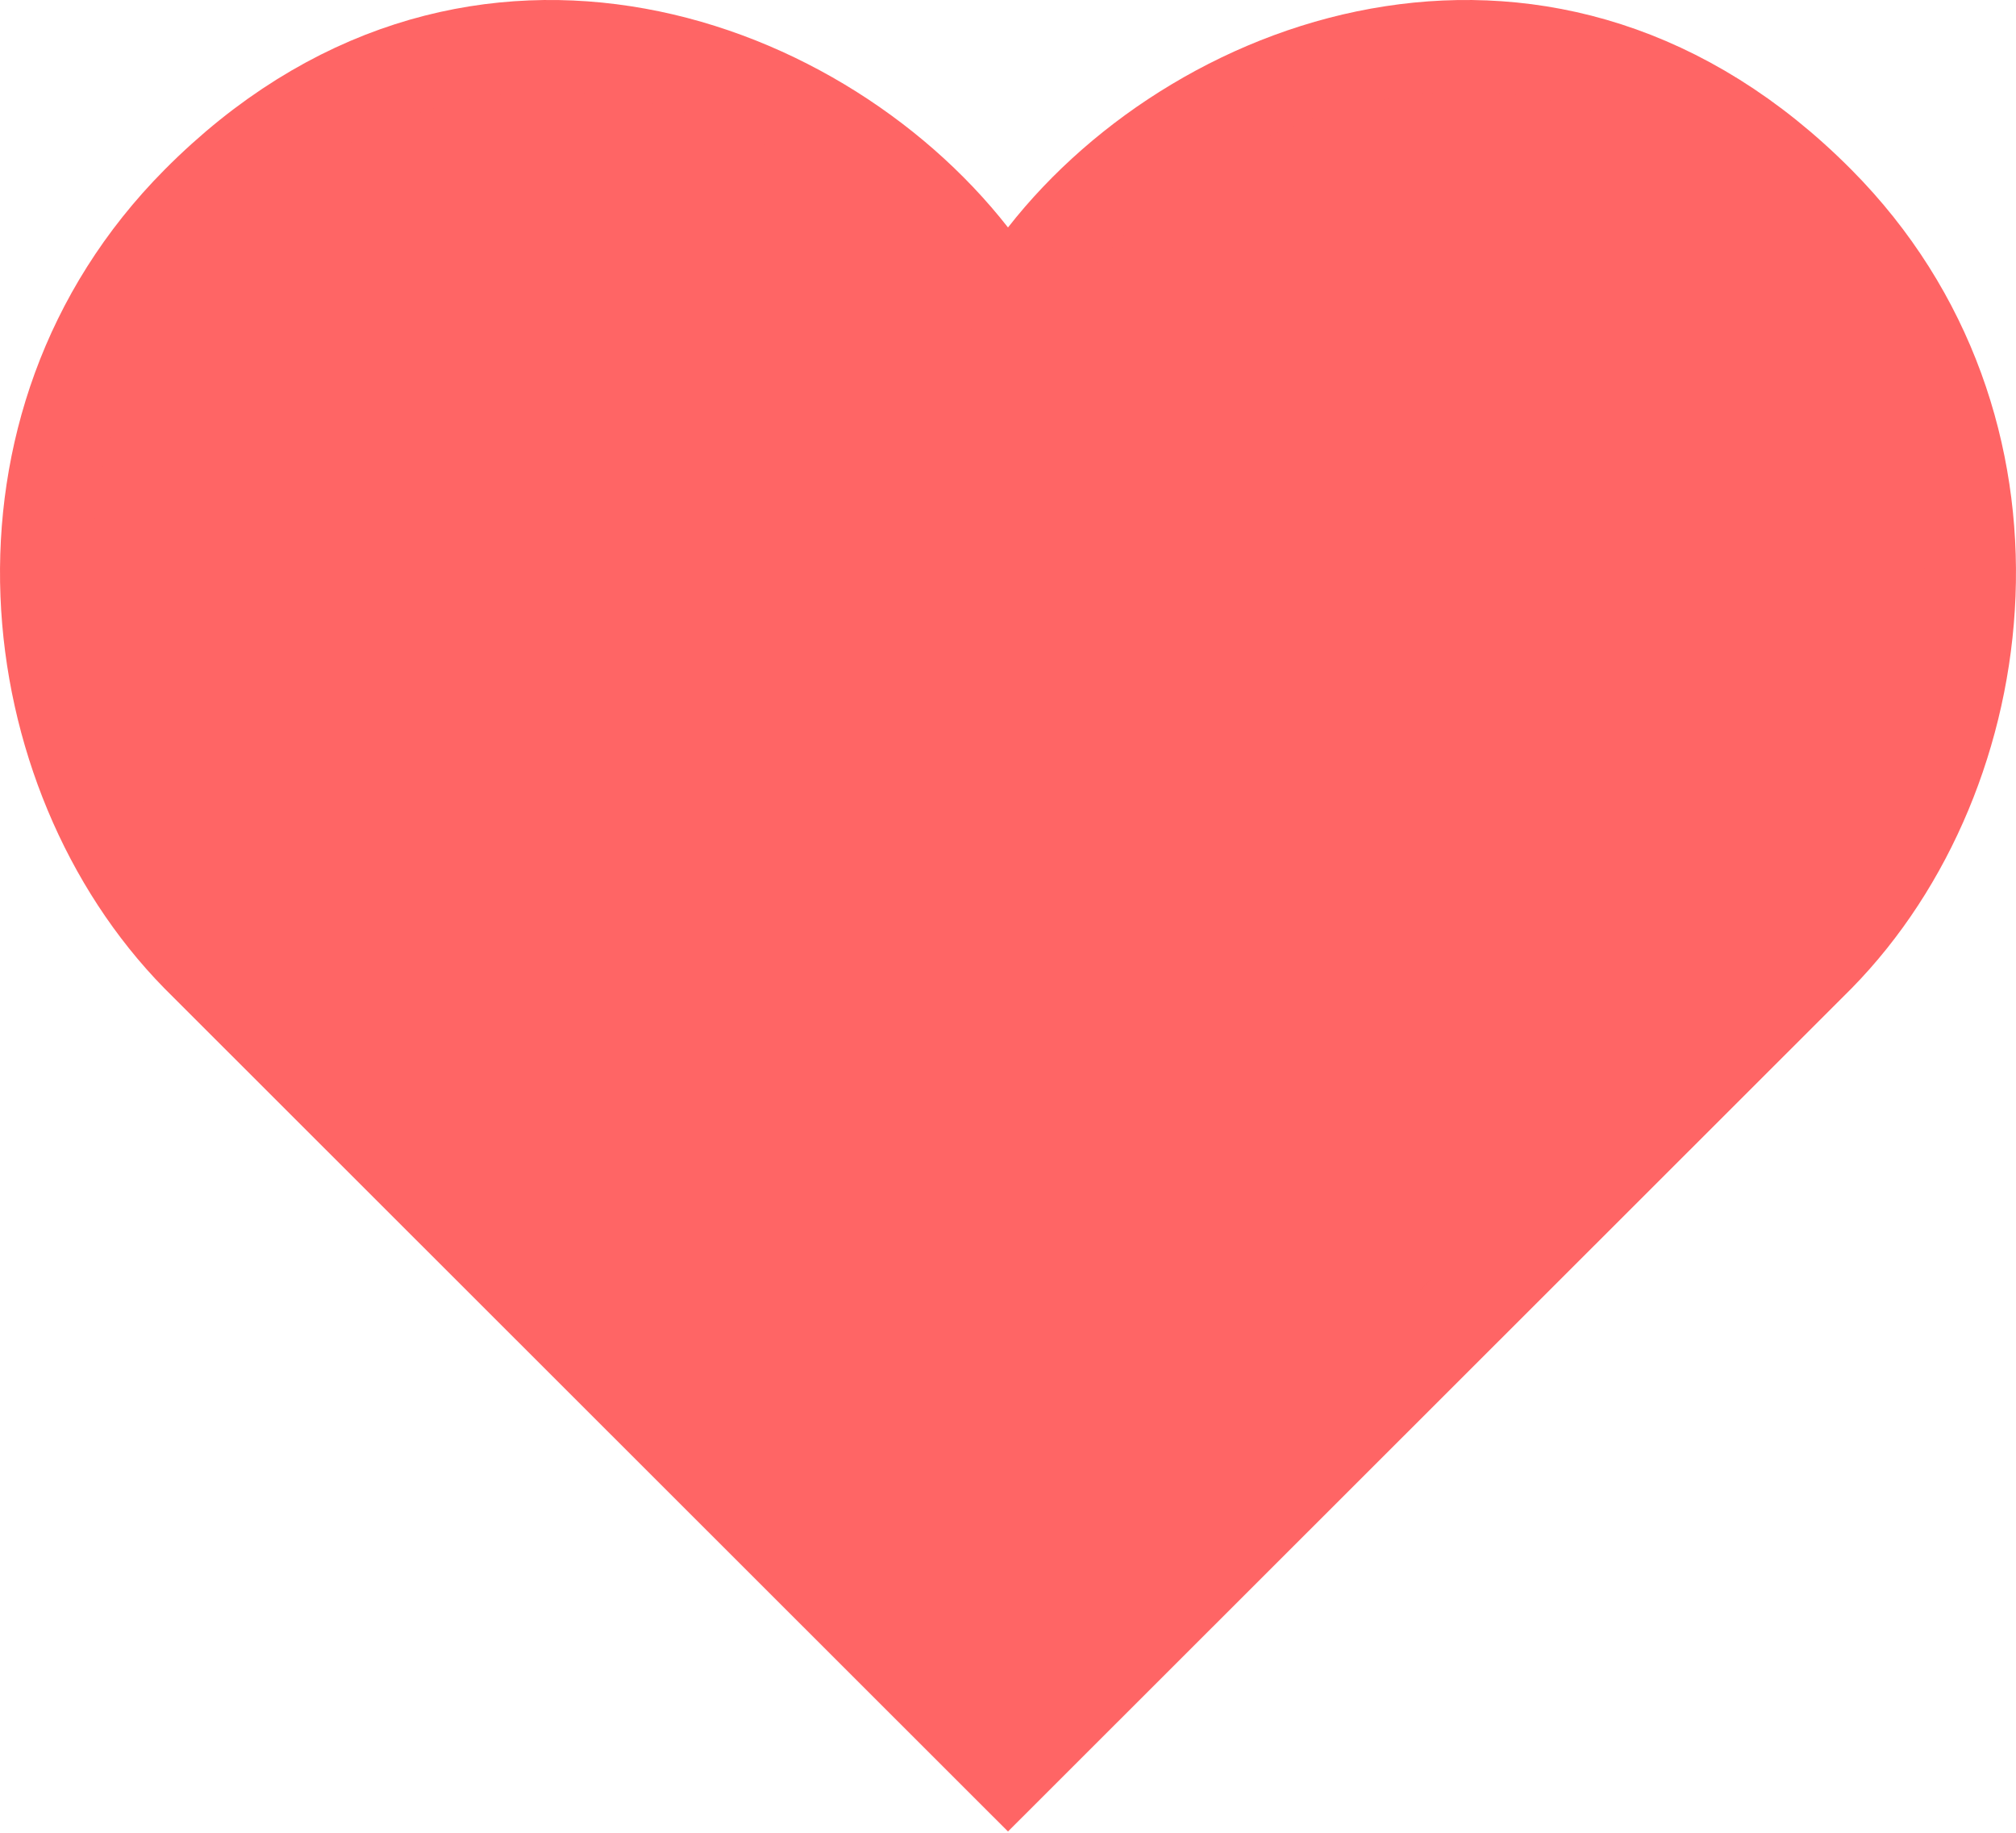 <svg width="22" height="20" viewBox="0 0 22 20" fill="none" xmlns="http://www.w3.org/2000/svg">
<rect width="22" height="20" fill="none"/>
<path d="M15.194 0.562C16.71 0.329 18.38 0.725 19.85 2.205C22.277 4.65 21.81 8.435 19.851 10.433L11 19.279L2.149 10.433C0.19 8.435 -0.277 4.65 2.15 2.205C3.62 0.725 5.29 0.329 6.806 0.562C8.342 0.797 9.739 1.682 10.606 2.79L11 3.293L11.394 2.79C12.261 1.682 13.658 0.797 15.194 0.562Z" fill="#FF6565" stroke="#FF6565"/>
</svg>
